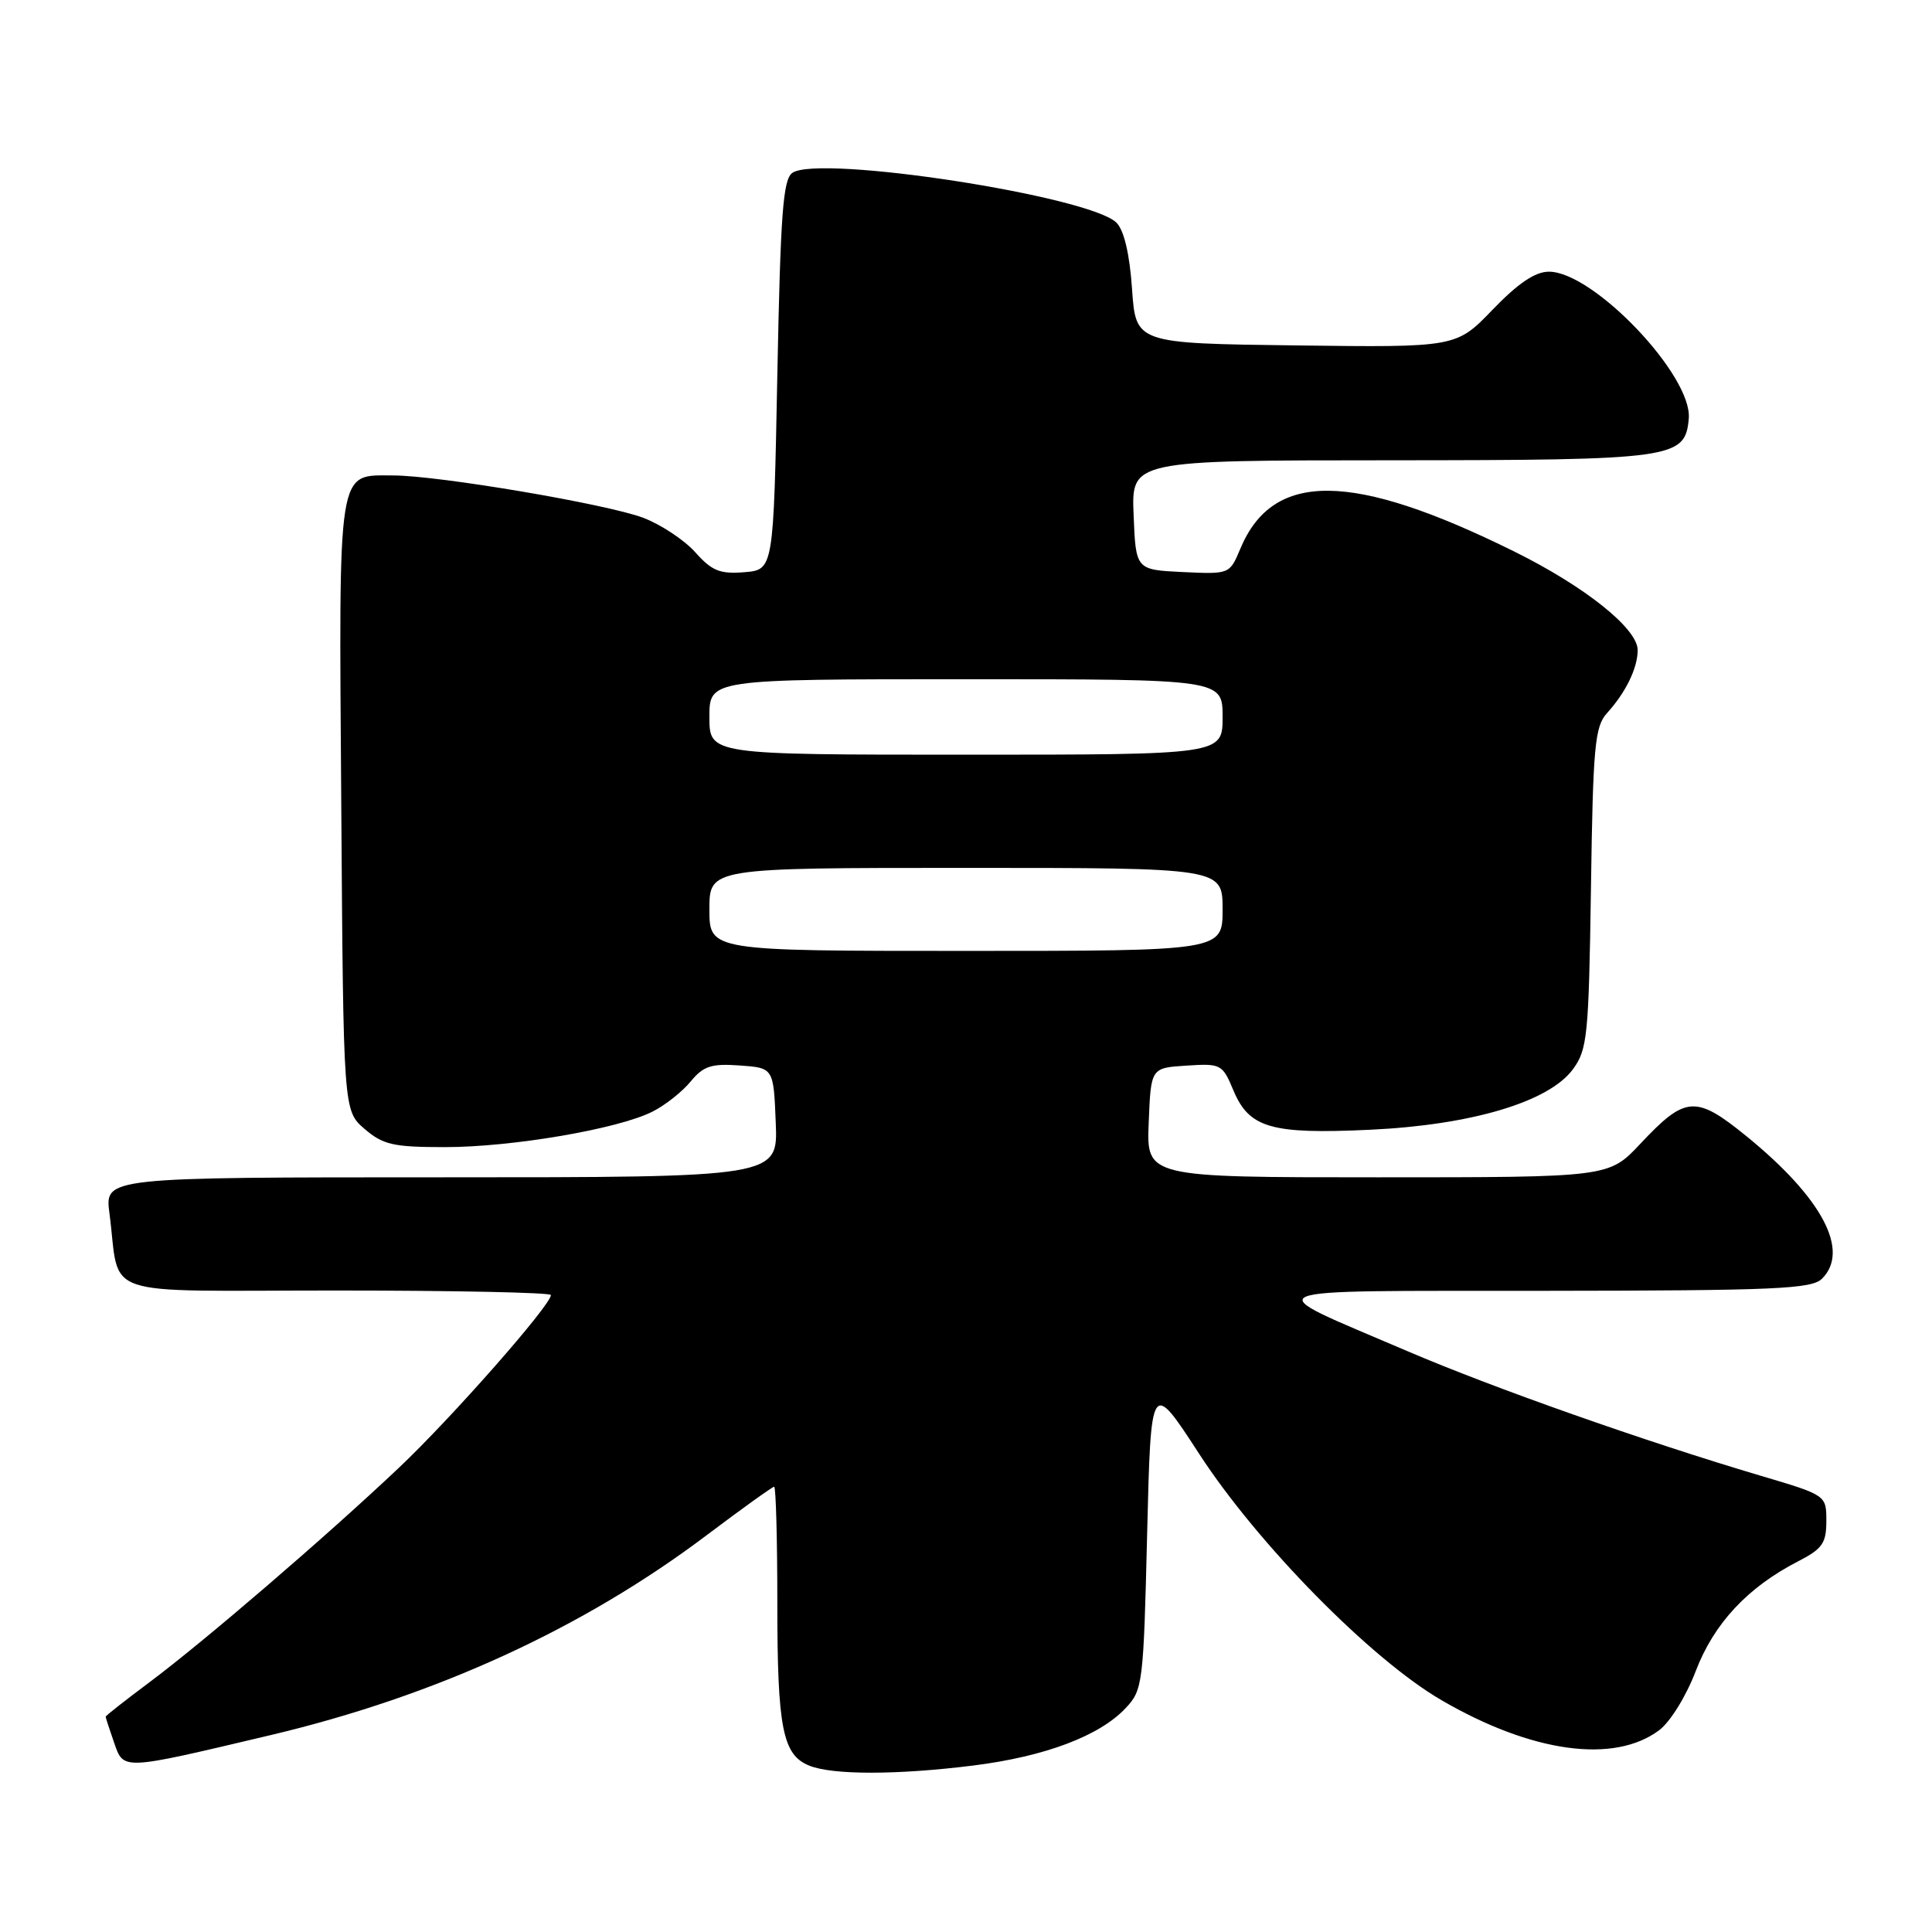 <?xml version="1.0" encoding="UTF-8" standalone="no"?>
<!DOCTYPE svg PUBLIC "-//W3C//DTD SVG 1.1//EN" "http://www.w3.org/Graphics/SVG/1.1/DTD/svg11.dtd" >
<svg xmlns="http://www.w3.org/2000/svg" xmlns:xlink="http://www.w3.org/1999/xlink" version="1.1" viewBox="0 0 256 256">
 <g >
 <path fill="currentColor"
d=" M 128.97 233.94 C 138.46 232.75 145.68 230.03 149.15 226.34 C 151.42 223.93 151.52 223.15 152.00 203.32 C 152.50 182.80 152.50 182.80 158.90 192.65 C 166.66 204.60 181.66 219.85 191.00 225.28 C 202.96 232.24 213.85 233.74 219.84 229.27 C 221.31 228.17 223.43 224.75 224.70 221.41 C 227.11 215.11 231.58 210.32 238.25 206.89 C 241.48 205.23 242.00 204.48 242.00 201.54 C 242.00 198.12 242.00 198.12 233.25 195.53 C 217.95 190.99 197.86 183.91 186.48 179.03 C 166.32 170.39 164.72 171.09 204.68 171.04 C 235.29 171.01 240.06 170.80 241.43 169.43 C 245.15 165.71 241.45 158.74 231.46 150.59 C 224.69 145.08 223.34 145.17 217.34 151.57 C 213.18 156.00 213.18 156.00 182.54 156.00 C 151.91 156.00 151.91 156.00 152.21 148.75 C 152.50 141.50 152.50 141.50 157.21 141.20 C 161.78 140.90 161.98 141.01 163.42 144.45 C 165.51 149.47 168.41 150.31 181.50 149.70 C 194.98 149.07 205.24 146.01 208.42 141.68 C 210.34 139.07 210.52 137.27 210.81 117.68 C 211.08 98.88 211.32 96.28 212.93 94.50 C 215.42 91.76 217.00 88.52 217.00 86.14 C 217.00 83.29 210.01 77.71 200.61 73.06 C 179.17 62.46 168.67 62.36 164.35 72.71 C 162.93 76.09 162.93 76.09 156.72 75.80 C 150.50 75.50 150.50 75.50 150.21 68.25 C 149.91 61.00 149.91 61.00 184.21 60.99 C 221.89 60.97 223.29 60.77 223.77 55.48 C 224.29 49.81 211.15 36.00 205.24 36.00 C 203.42 36.00 201.17 37.52 197.79 41.02 C 192.96 46.04 192.96 46.04 171.73 45.77 C 150.50 45.50 150.50 45.50 150.00 38.28 C 149.68 33.64 148.94 30.51 147.94 29.51 C 144.40 25.98 108.58 20.46 105.00 22.90 C 103.75 23.75 103.42 28.30 103.00 49.71 C 102.50 75.50 102.50 75.50 98.63 75.82 C 95.39 76.08 94.33 75.65 92.13 73.18 C 90.68 71.56 87.58 69.50 85.23 68.61 C 80.38 66.78 58.06 63.00 52.09 63.00 C 44.63 63.00 44.90 61.25 45.22 106.69 C 45.50 147.17 45.50 147.17 48.31 149.59 C 50.76 151.69 52.11 152.00 58.95 152.00 C 67.85 152.00 81.90 149.60 86.45 147.30 C 88.13 146.46 90.40 144.66 91.51 143.31 C 93.20 141.26 94.24 140.91 98.01 141.18 C 102.50 141.50 102.50 141.50 102.79 148.75 C 103.09 156.00 103.09 156.00 58.48 156.00 C 13.88 156.00 13.88 156.00 14.50 160.75 C 16.01 172.21 12.46 171.00 44.58 171.00 C 60.21 171.00 73.00 171.27 73.00 171.60 C 73.00 172.93 59.75 187.99 52.81 194.53 C 43.14 203.67 26.97 217.56 19.75 222.95 C 16.59 225.31 14.00 227.34 14.00 227.47 C 14.00 227.60 14.50 229.13 15.11 230.88 C 16.41 234.60 15.97 234.62 35.86 229.91 C 57.72 224.73 77.27 215.77 93.68 203.39 C 98.34 199.88 102.35 197.00 102.58 197.00 C 102.81 197.00 103.00 203.95 103.00 212.43 C 103.00 229.01 103.70 232.54 107.24 233.96 C 110.34 235.21 118.92 235.20 128.97 233.94 Z  M 94.00 120.50 C 94.00 115.00 94.00 115.00 128.00 115.00 C 162.00 115.00 162.00 115.00 162.00 120.50 C 162.00 126.00 162.00 126.00 128.00 126.00 C 94.00 126.00 94.00 126.00 94.00 120.50 Z  M 94.00 95.00 C 94.00 90.00 94.00 90.00 128.00 90.00 C 162.00 90.00 162.00 90.00 162.00 95.00 C 162.00 100.00 162.00 100.00 128.00 100.00 C 94.00 100.00 94.00 100.00 94.00 95.00 Z "/>
</g>
</svg>